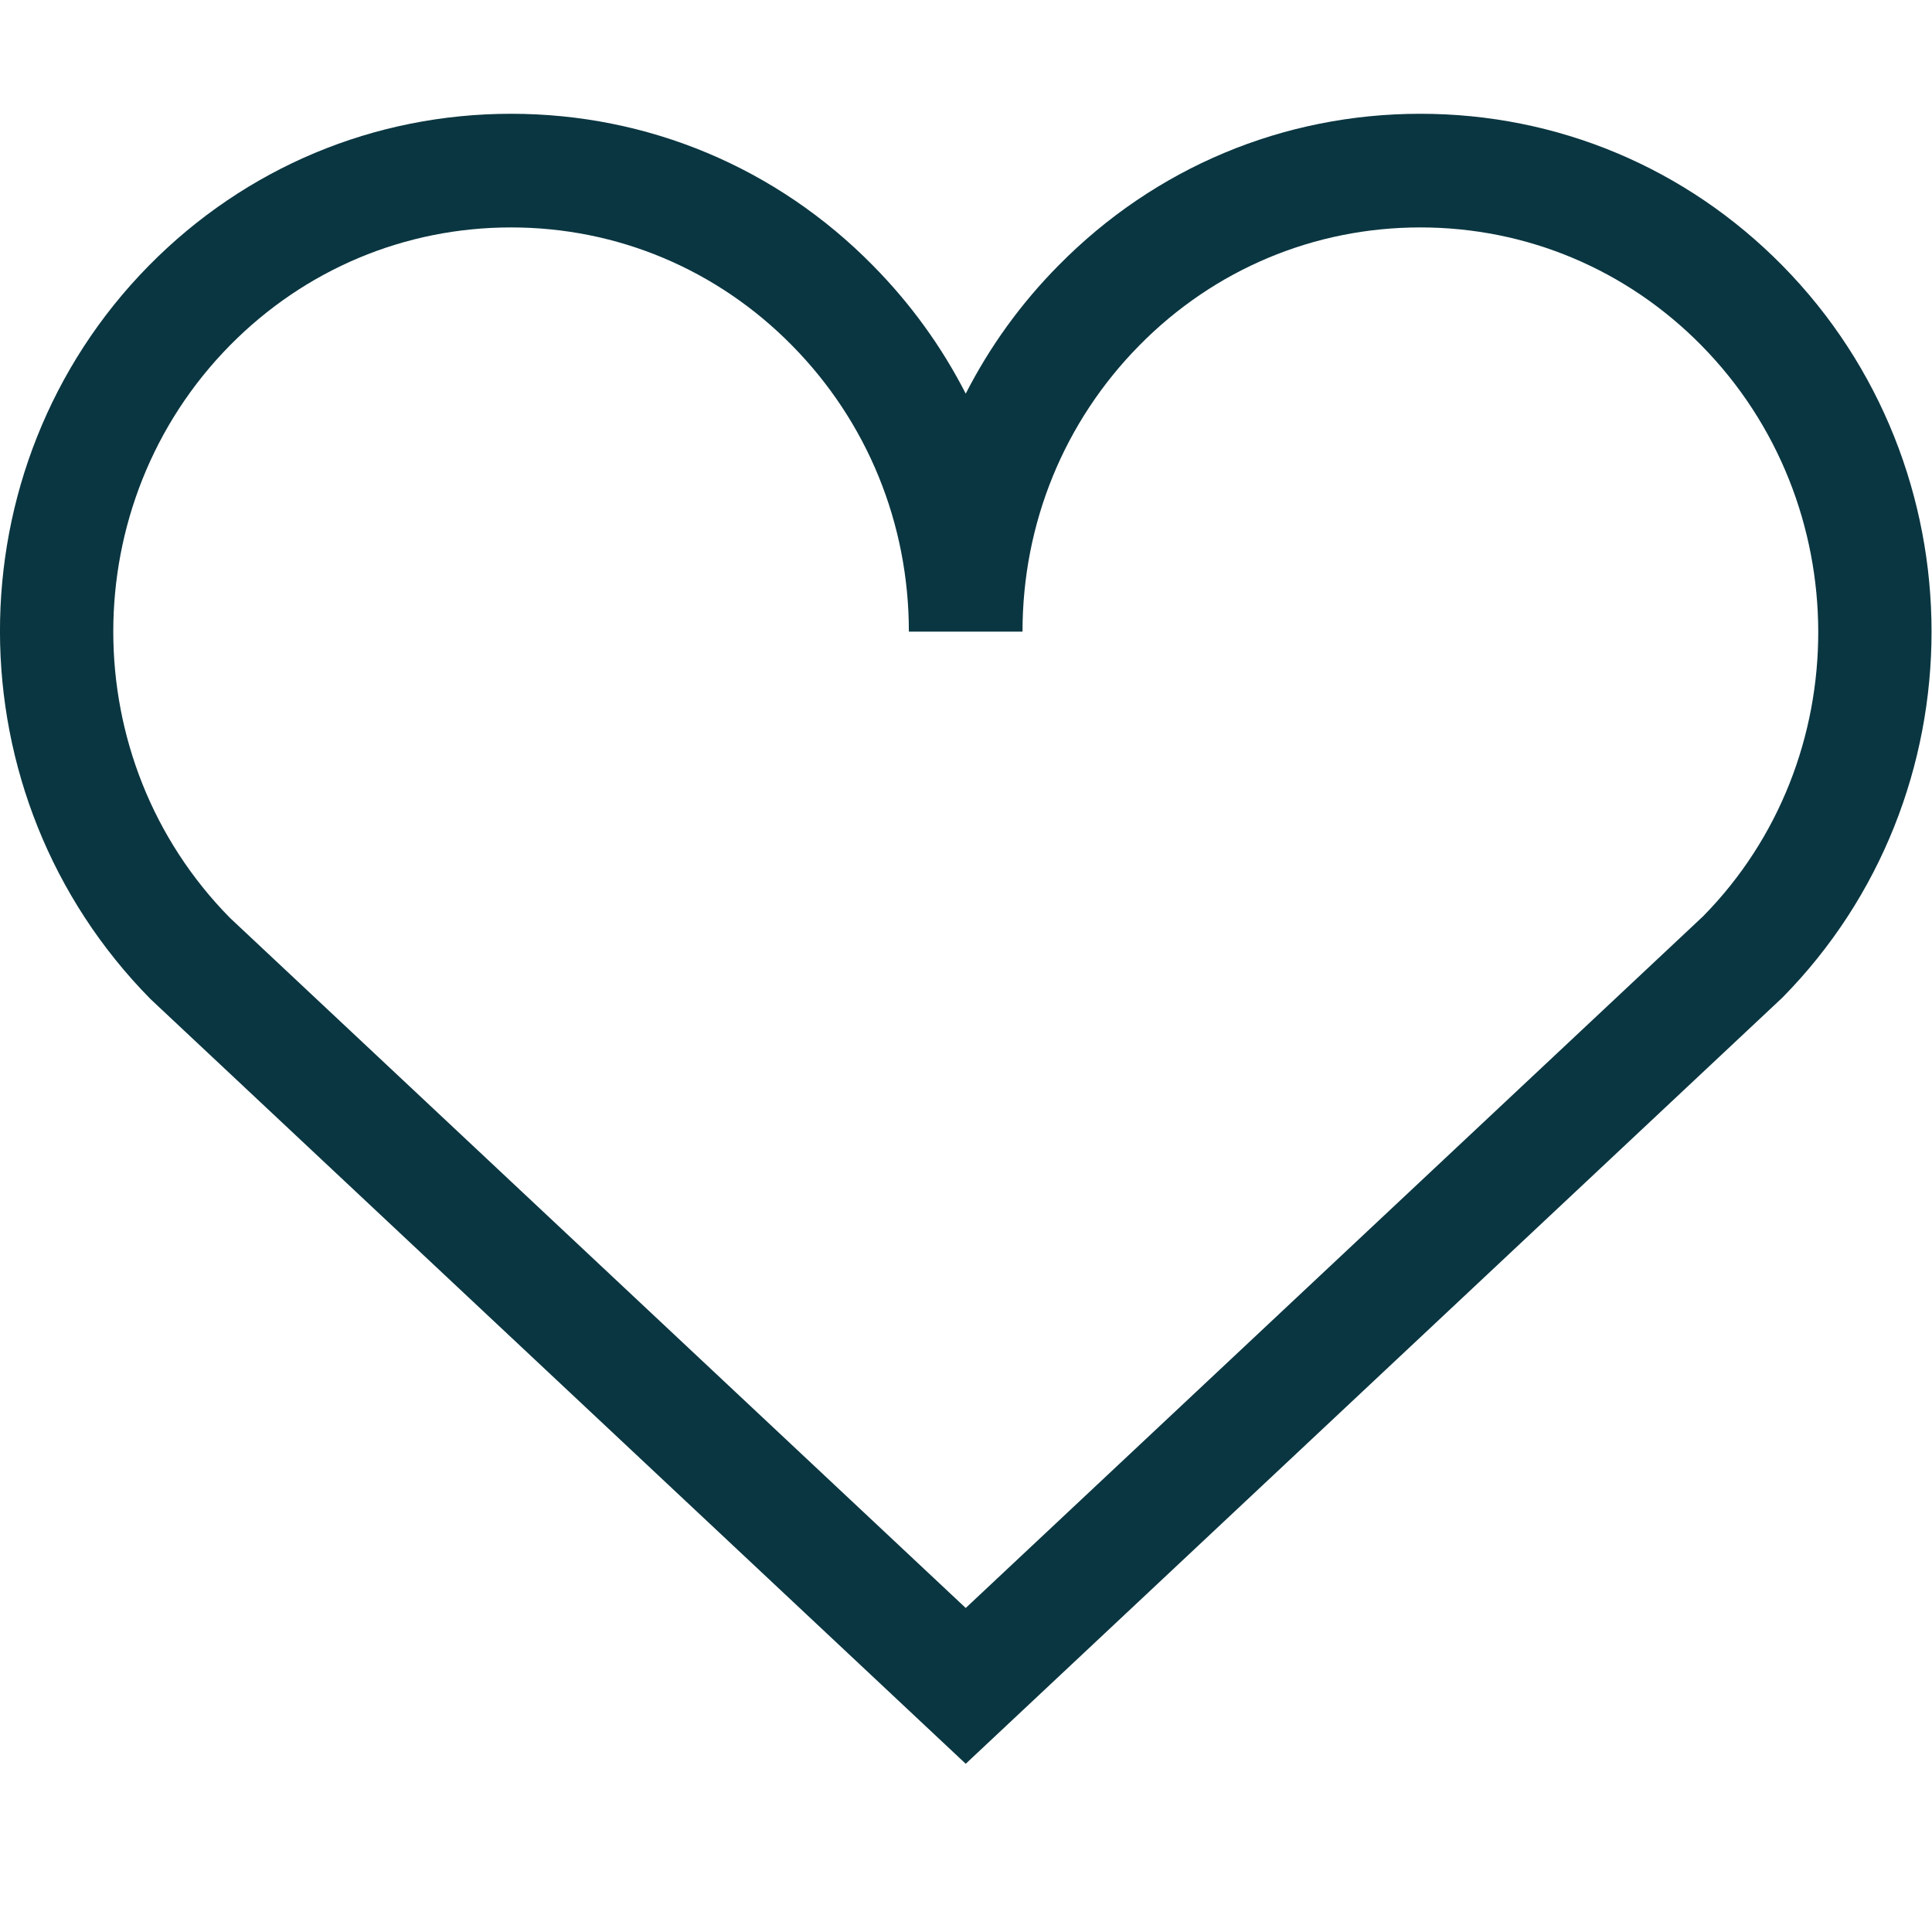 <svg width="28" height="28" viewBox="0 0 28 28" fill="none" xmlns="http://www.w3.org/2000/svg">
<g clip-path="url(#clip0_329_437)">
<path fill-rule="evenodd" clip-rule="evenodd" d="M24.682 13.28L13.996 23.304L3.333 13.303C1.078 11.015 1.078 7.293 3.333 5.005C4.42 3.904 5.866 3.296 7.406 3.296H7.408C8.946 3.296 10.392 3.904 11.477 5.005L11.479 5.007C12.569 6.112 13.172 7.586 13.172 9.154H14.819C14.819 7.586 15.421 6.112 16.513 5.005C17.598 3.904 19.044 3.296 20.584 3.296H20.586C22.124 3.296 23.572 3.904 24.657 5.005C26.912 7.293 26.912 11.015 24.682 13.28ZM25.832 3.849C24.433 2.429 22.569 1.649 20.586 1.649H20.584C18.599 1.649 16.737 2.429 15.34 3.848C14.791 4.403 14.342 5.028 13.996 5.705C13.65 5.028 13.199 4.403 12.652 3.849C11.255 2.429 9.392 1.649 7.408 1.649H7.406C5.423 1.649 3.558 2.429 2.158 3.849C-0.724 6.776 -0.724 11.534 2.183 14.481L13.996 25.562L25.832 14.458C28.714 11.534 28.714 6.776 25.832 3.849Z" fill="#0A3641"/>
</g>
<defs>
<clipPath id="clip0_329_437">
<rect width="28" height="28" fill="white"/>
</clipPath>
</defs>
</svg>
